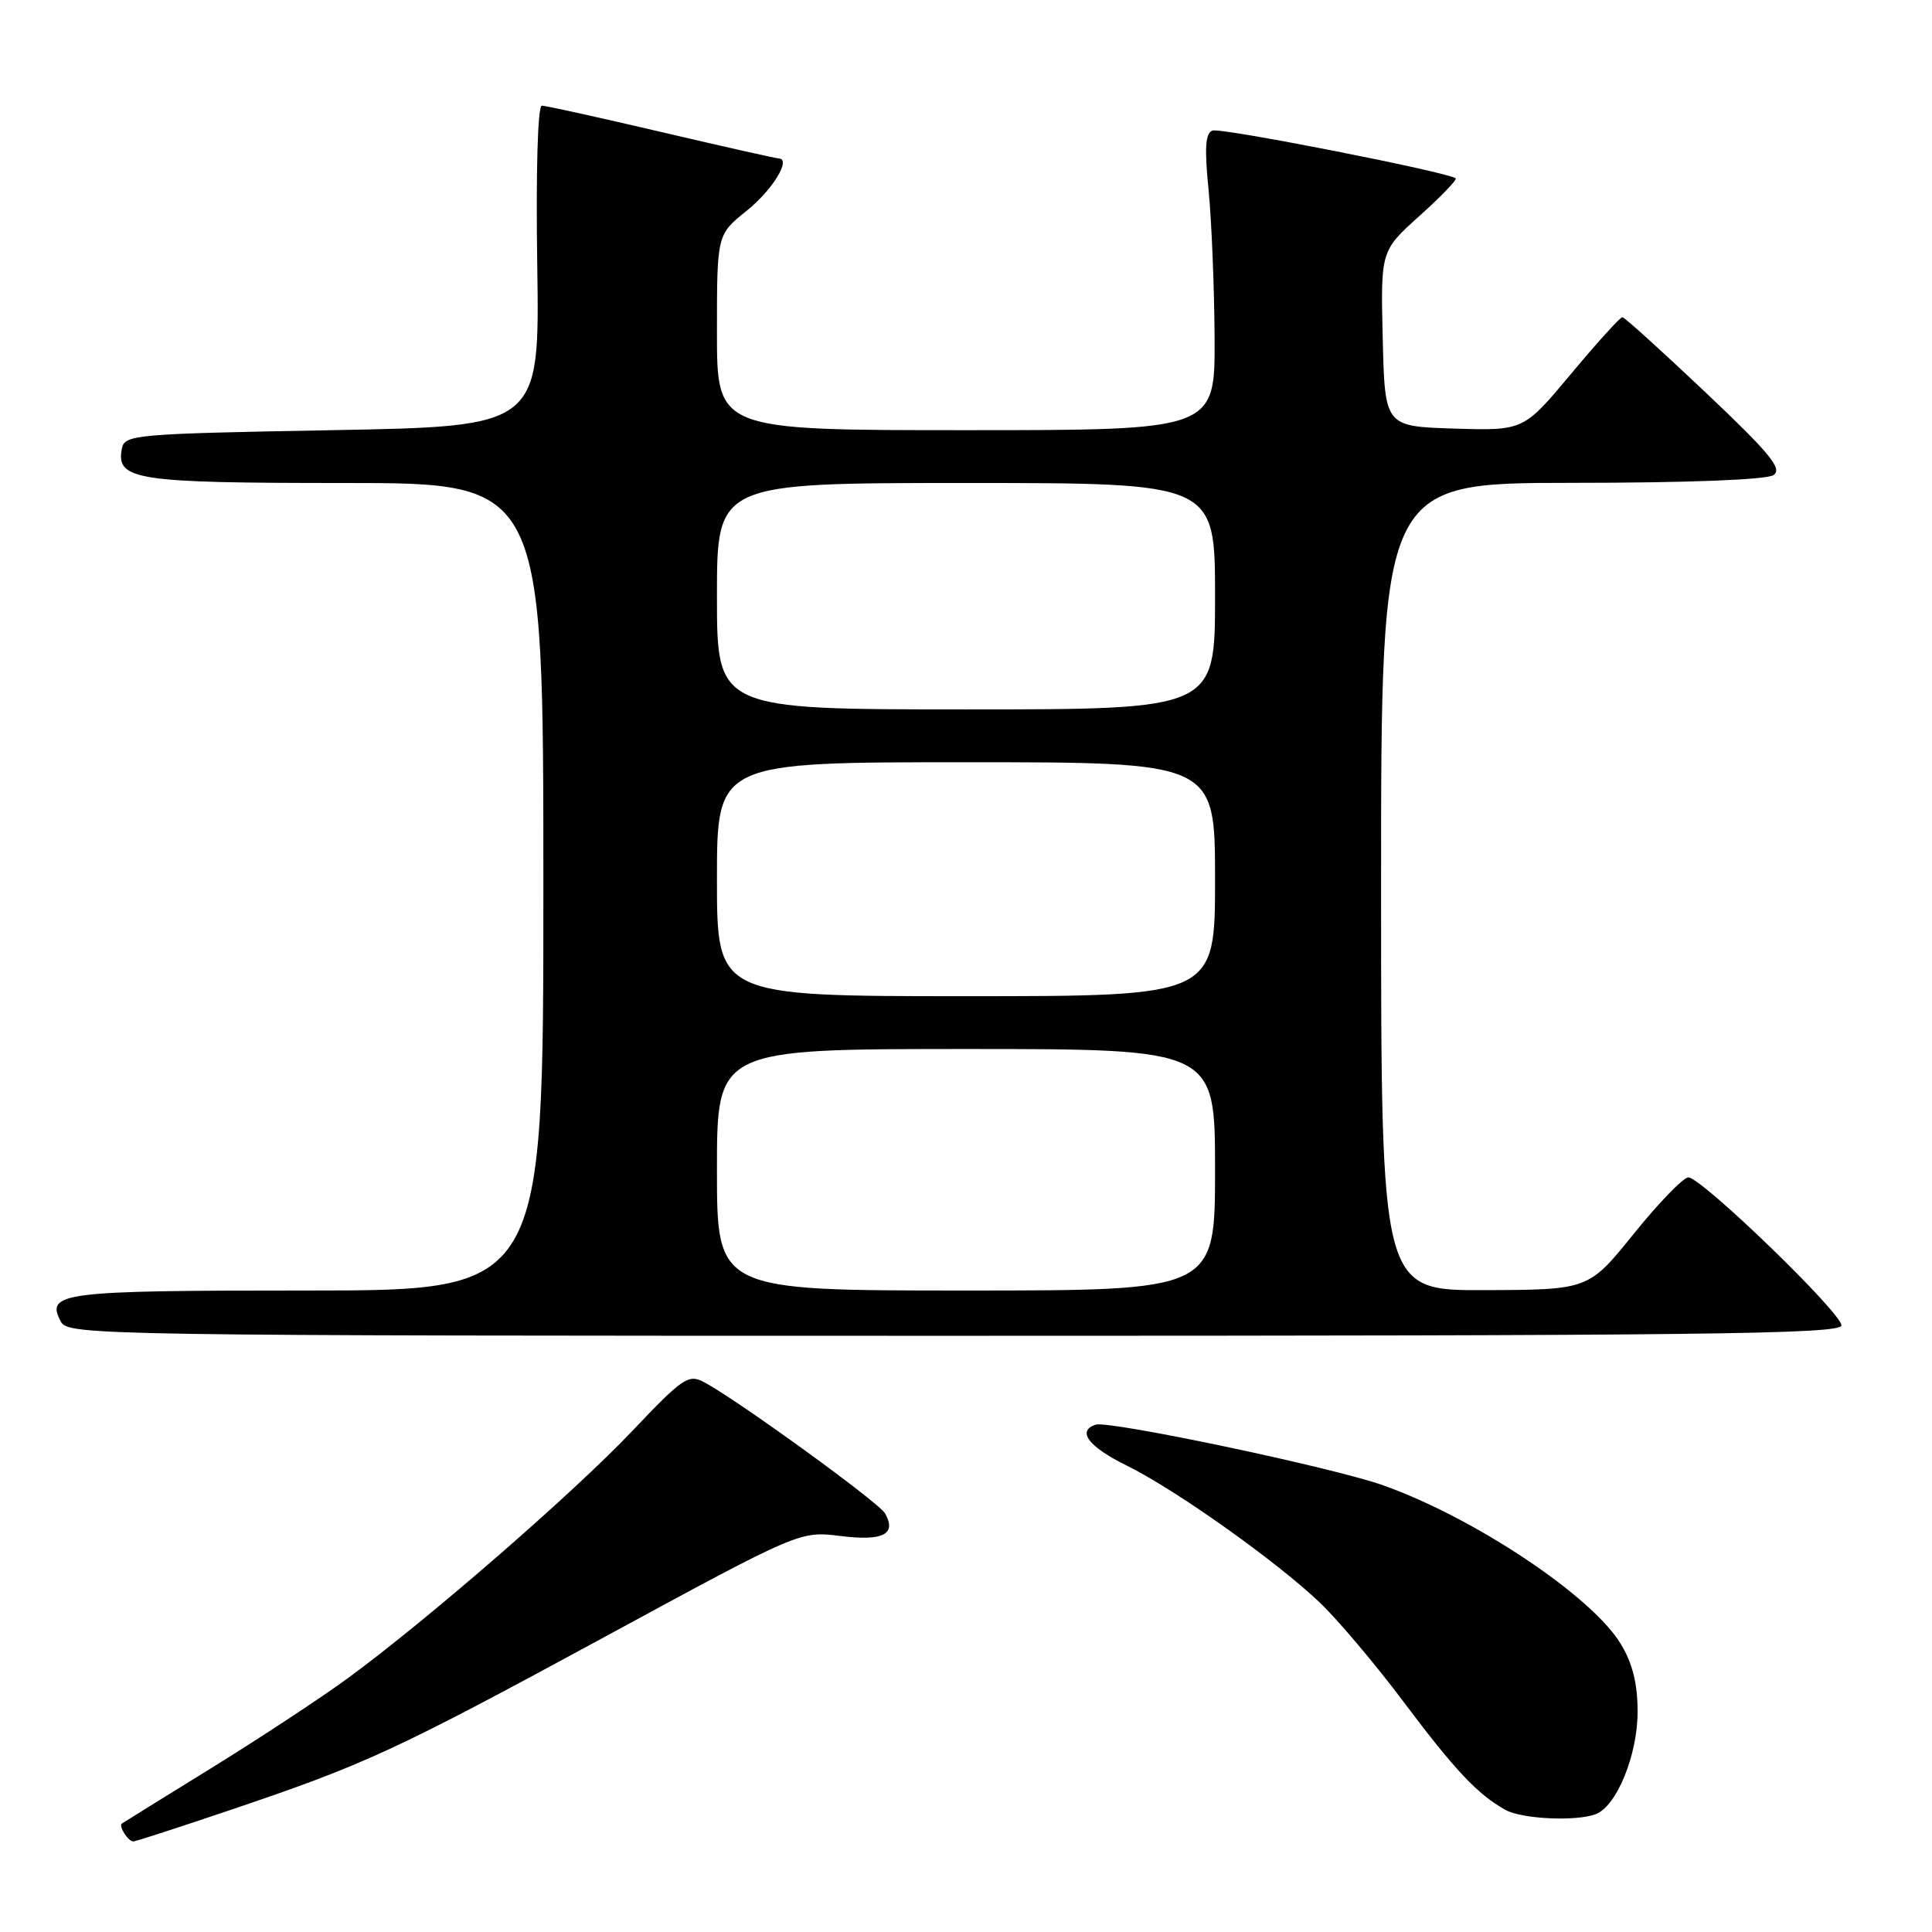 <?xml version="1.0" encoding="UTF-8" standalone="no"?>
<!DOCTYPE svg PUBLIC "-//W3C//DTD SVG 1.1//EN" "http://www.w3.org/Graphics/SVG/1.1/DTD/svg11.dtd" >
<svg xmlns="http://www.w3.org/2000/svg" xmlns:xlink="http://www.w3.org/1999/xlink" version="1.1" viewBox="0 0 256 256">
 <g >
 <path fill="currentColor"
d=" M 30.35 239.89 C 48.48 233.77 52.22 232.03 80.25 216.83 C 105.99 202.86 105.99 202.86 111.38 203.53 C 117.01 204.23 118.83 203.31 117.28 200.54 C 116.47 199.09 97.68 185.47 93.27 183.13 C 91.22 182.05 90.45 182.58 83.77 189.62 C 76.02 197.80 56.63 214.65 46.13 222.34 C 42.63 224.91 34.53 230.24 28.13 234.20 C 21.74 238.15 16.34 241.49 16.15 241.63 C 15.68 241.95 16.98 244.00 17.66 244.00 C 17.96 244.00 23.67 242.15 30.35 239.89 Z  M 211.46 240.38 C 214.23 239.31 217.00 232.52 216.99 226.79 C 216.99 223.08 216.32 220.39 214.74 217.80 C 210.91 211.48 195.40 201.13 183.30 196.82 C 176.69 194.46 146.94 188.19 145.17 188.78 C 142.66 189.61 144.23 191.70 149.25 194.17 C 155.77 197.38 169.05 206.81 174.87 212.34 C 177.27 214.63 182.27 220.55 185.98 225.50 C 192.78 234.57 195.83 237.80 199.50 239.83 C 201.69 241.04 208.88 241.37 211.46 240.38 Z  M 244.00 175.62 C 244.00 173.94 225.43 155.99 223.71 156.01 C 223.05 156.02 219.80 159.37 216.50 163.46 C 210.50 170.90 210.50 170.90 196.75 170.95 C 183.00 171.00 183.00 171.00 183.00 117.50 C 183.00 64.00 183.00 64.00 208.25 63.98 C 223.68 63.98 234.08 63.57 235.00 62.95 C 236.22 62.13 234.54 60.08 226.00 52.00 C 220.22 46.53 215.26 42.04 214.98 42.03 C 214.69 42.01 211.63 45.39 208.17 49.54 C 201.88 57.07 201.88 57.07 192.69 56.79 C 183.50 56.50 183.50 56.50 183.22 44.87 C 182.94 33.24 182.94 33.24 188.11 28.59 C 190.95 26.04 193.10 23.80 192.89 23.63 C 191.85 22.80 161.74 16.88 160.66 17.30 C 159.71 17.66 159.59 19.61 160.14 25.14 C 160.54 29.19 160.90 38.01 160.94 44.75 C 161.00 57.00 161.00 57.00 128.00 57.00 C 95.00 57.00 95.00 57.00 95.00 44.05 C 95.00 31.09 95.00 31.09 98.91 27.95 C 102.39 25.16 104.91 21.02 103.16 20.99 C 102.80 20.98 95.80 19.41 87.61 17.49 C 79.42 15.57 72.30 14.00 71.80 14.00 C 71.25 14.00 71.00 22.69 71.19 35.25 C 71.50 56.50 71.50 56.50 44.01 57.00 C 17.84 57.48 16.51 57.59 16.15 59.43 C 15.35 63.61 17.90 64.00 45.69 64.00 C 72.00 64.00 72.00 64.00 72.00 117.50 C 72.00 171.00 72.00 171.00 40.70 171.00 C 7.98 171.00 5.99 171.25 8.08 175.15 C 9.03 176.93 13.34 177.00 126.54 177.00 C 225.81 177.00 244.00 176.79 244.00 175.62 Z  M 95.00 155.00 C 95.00 139.00 95.00 139.00 128.00 139.00 C 161.00 139.00 161.00 139.00 161.00 155.00 C 161.00 171.00 161.00 171.00 128.00 171.00 C 95.00 171.00 95.00 171.00 95.00 155.00 Z  M 95.00 116.50 C 95.00 101.00 95.00 101.00 128.00 101.00 C 161.00 101.00 161.00 101.00 161.00 116.50 C 161.00 132.00 161.00 132.00 128.00 132.00 C 95.00 132.00 95.00 132.00 95.00 116.50 Z  M 95.00 79.00 C 95.00 64.00 95.00 64.00 128.00 64.00 C 161.00 64.00 161.00 64.00 161.00 79.00 C 161.00 94.00 161.00 94.00 128.00 94.00 C 95.00 94.00 95.00 94.00 95.00 79.00 Z "/>
</g>
</svg>